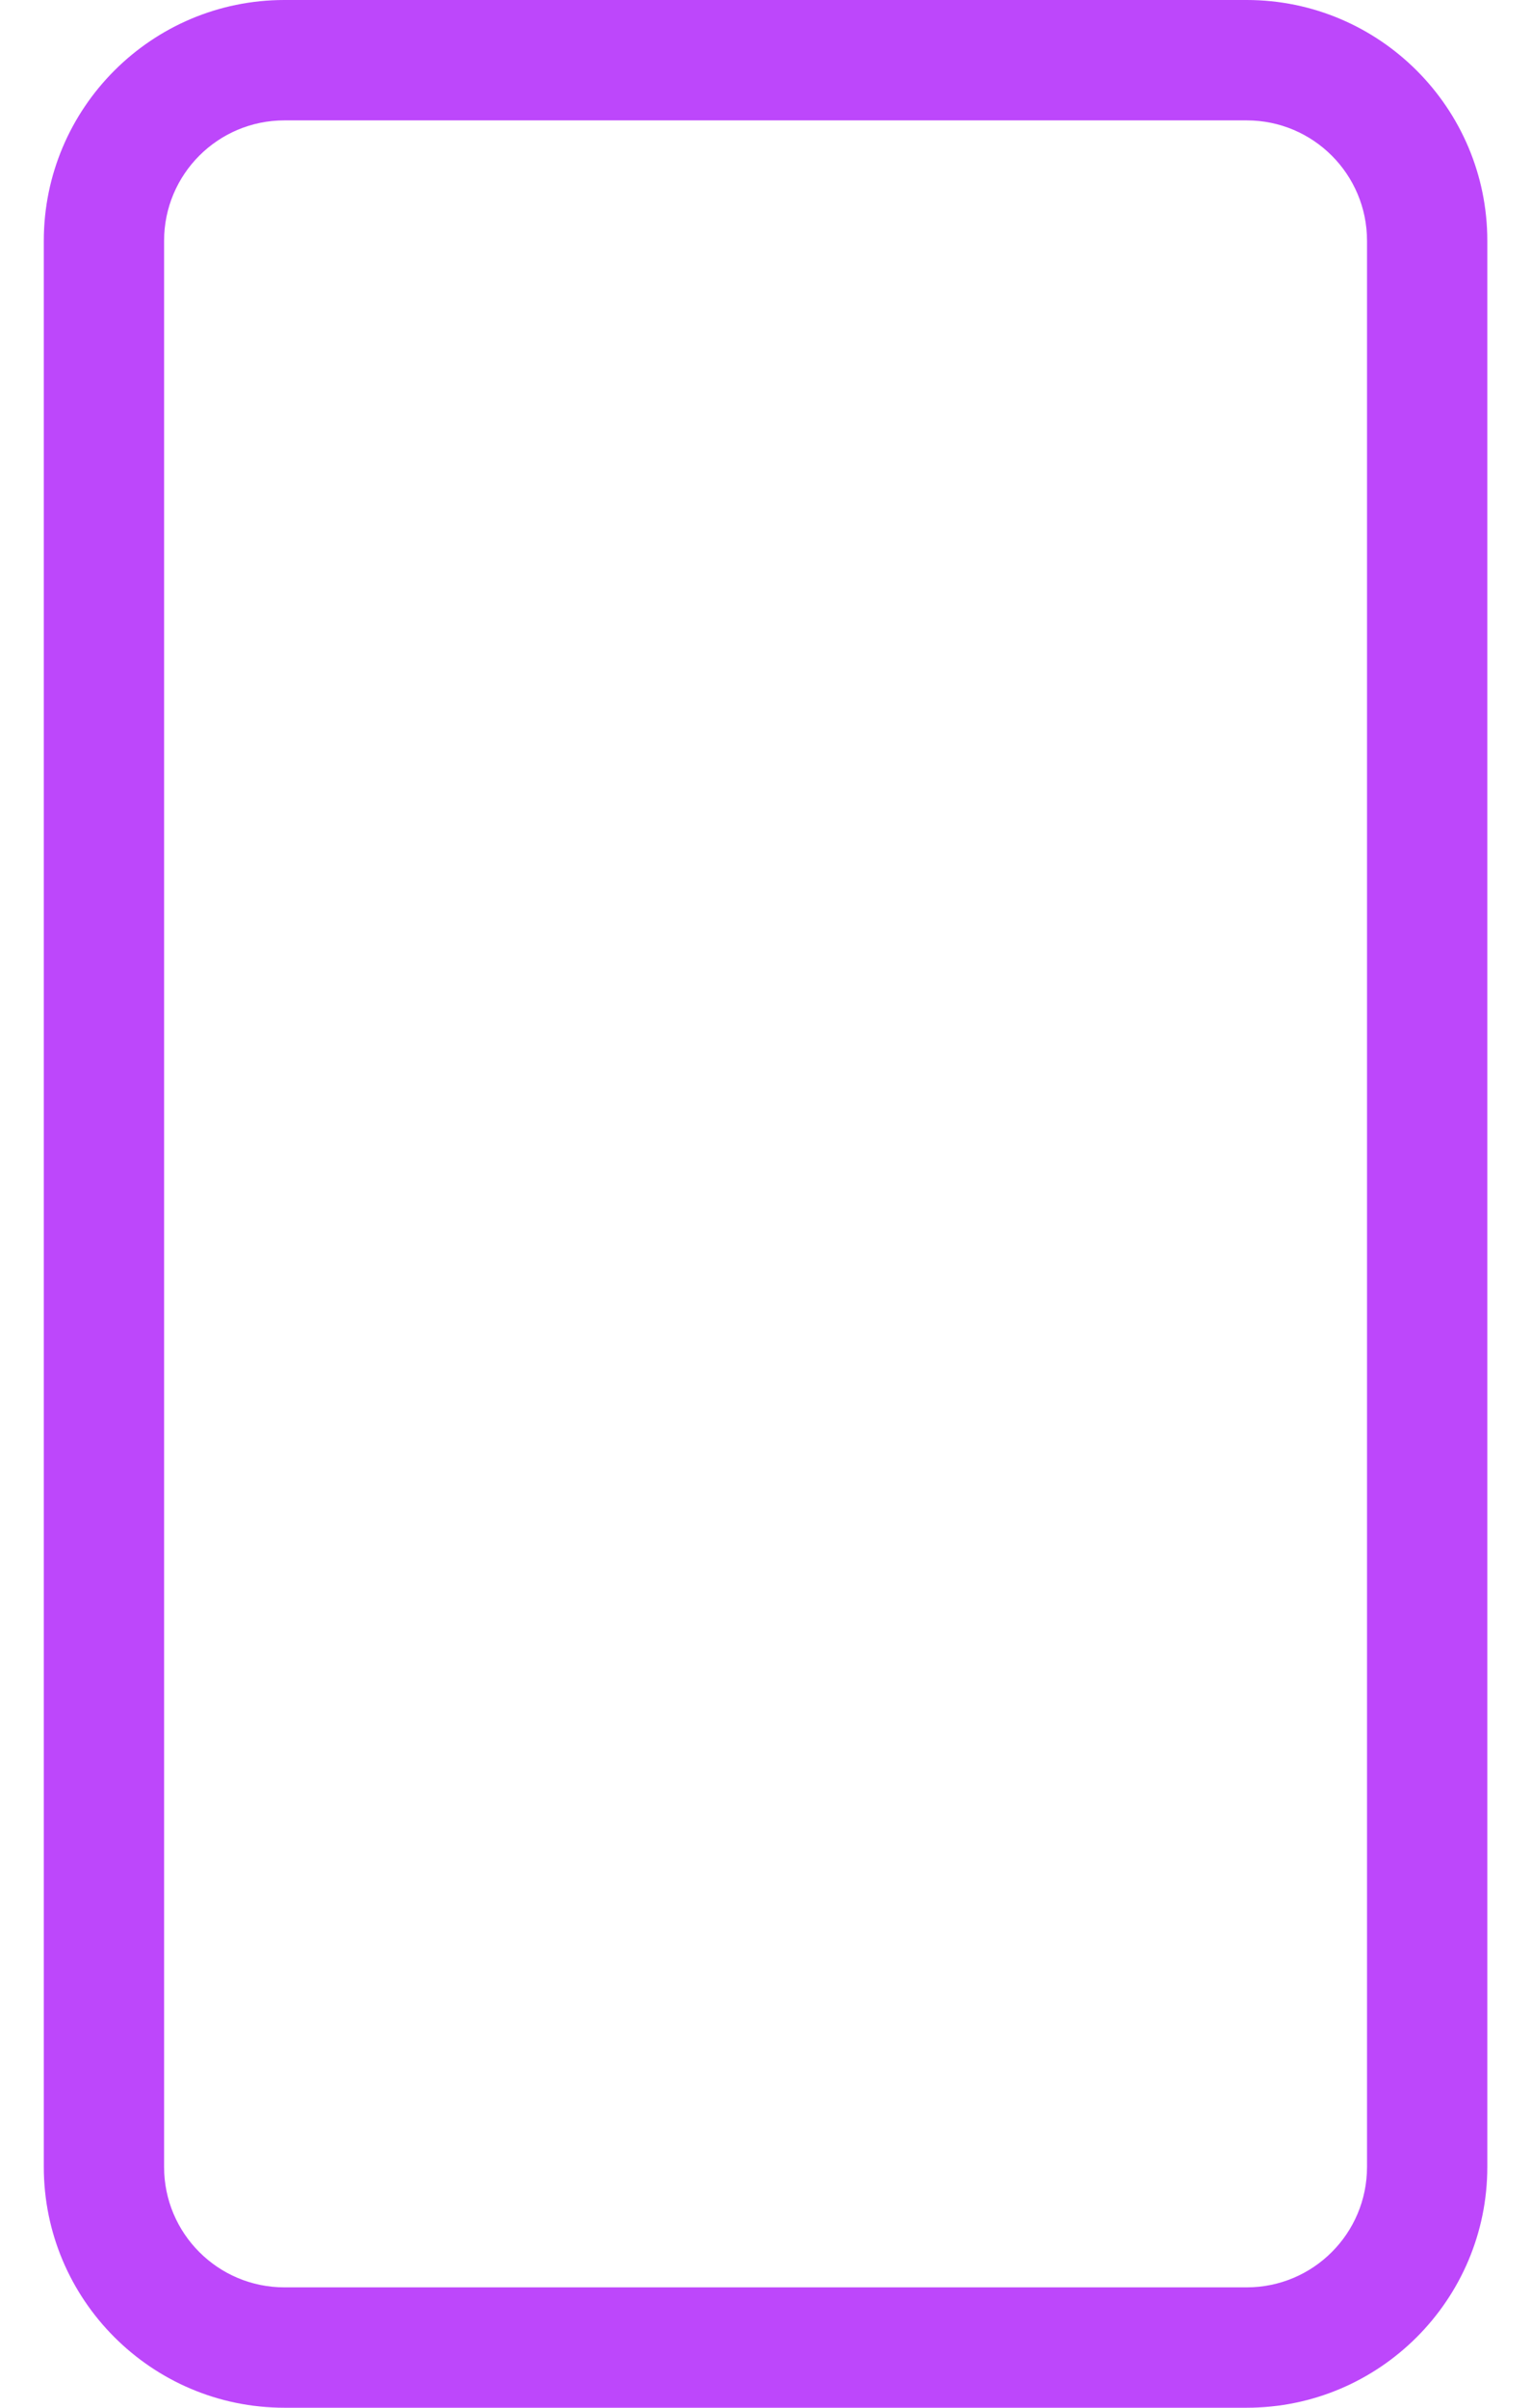 <svg width="28" height="44" viewBox="0 0 28 44" fill="none" xmlns="http://www.w3.org/2000/svg">
<path d="M22.801 0H5.201C2.775 0 0.801 1.974 0.801 4.4V39.6C0.801 42.026 2.775 44 5.201 44H22.801C25.227 44 27.201 42.026 27.201 39.6V4.4C27.201 1.974 25.227 0 22.801 0ZM25.001 39.6C25.001 40.815 24.016 41.8 22.801 41.8H5.201C3.986 41.8 3.001 40.815 3.001 39.6V4.4C3.001 3.185 3.986 2.2 5.201 2.2H22.801C24.016 2.2 25.001 3.185 25.001 4.4V39.6Z" fill="#BD47FB"/>
</svg>
